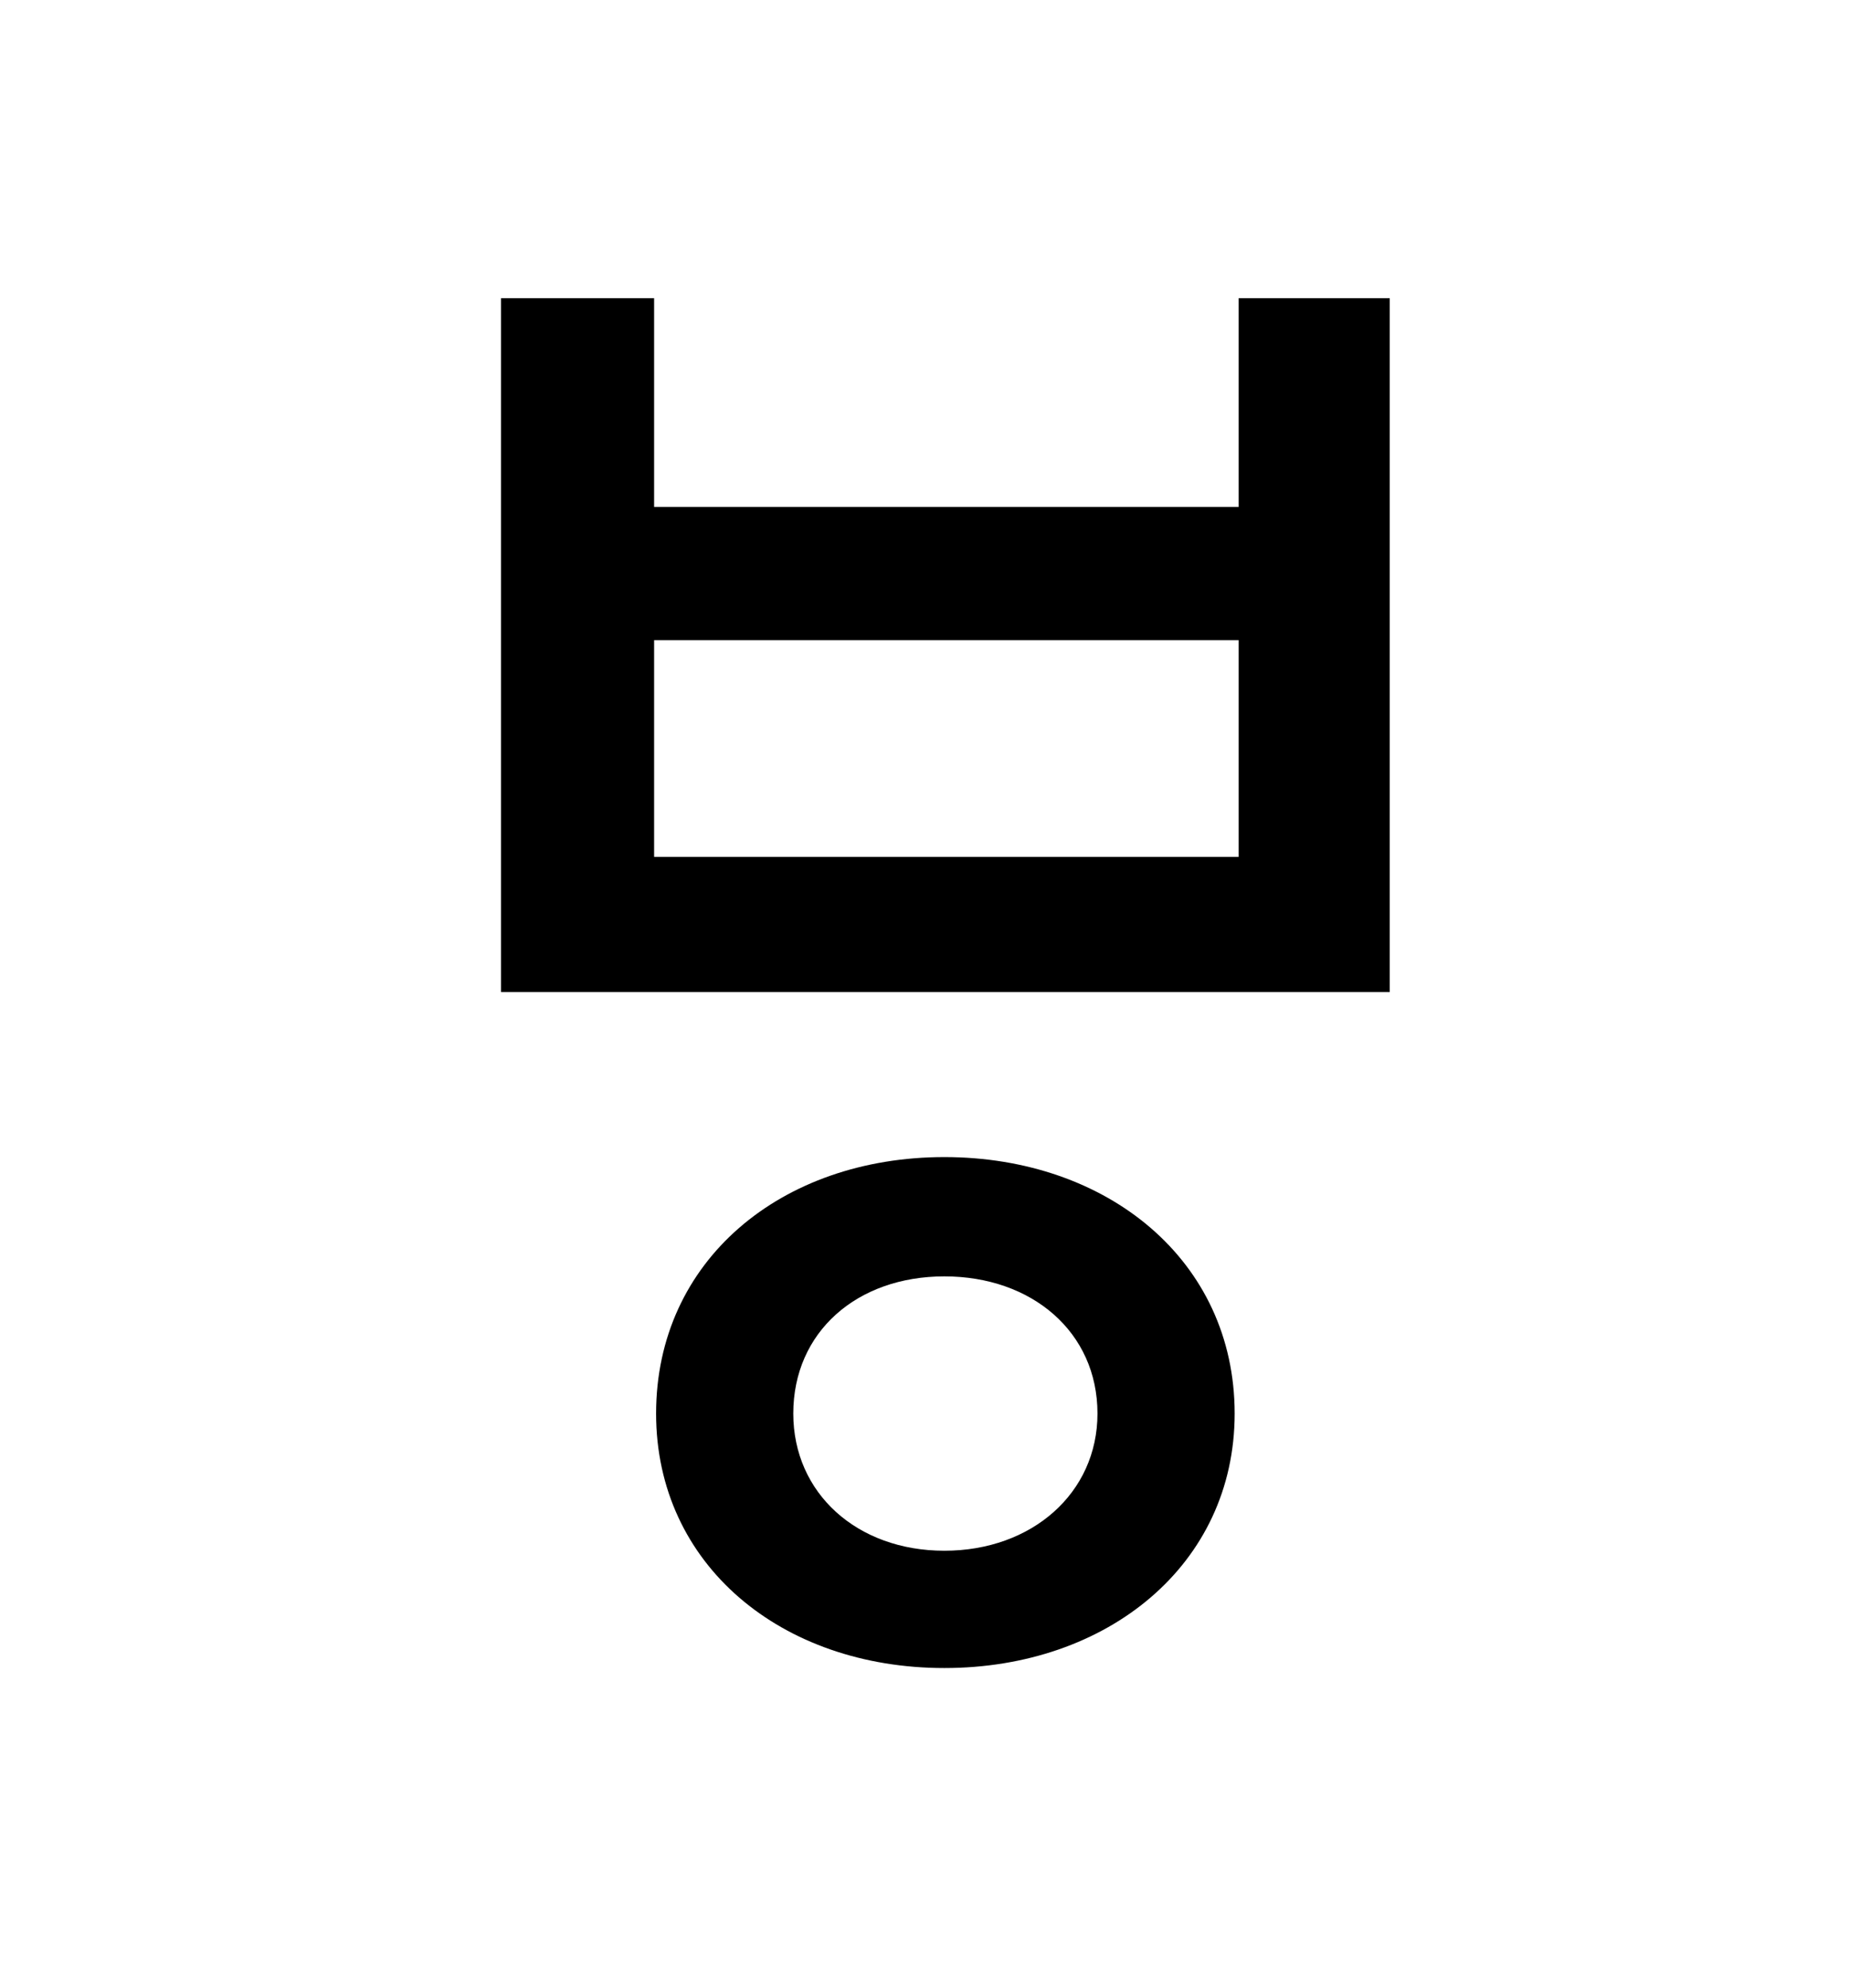 <?xml version="1.0" standalone="no"?>
<!DOCTYPE svg PUBLIC "-//W3C//DTD SVG 1.1//EN" "http://www.w3.org/Graphics/SVG/1.1/DTD/svg11.dtd" >
<svg xmlns="http://www.w3.org/2000/svg" xmlns:xlink="http://www.w3.org/1999/xlink" version="1.1" viewBox="-10 0 930 1000">
   <path fill="currentColor"
d="M465 582c82 0 146 52 146 129c0 76 -64 128 -146 128s-145 -52 -145 -128c0 -77 63 -129 145 -129zM465 642c-44 0 -76 28 -76 69c0 40 32 69 76 69s77 -29 77 -69c0 -41 -33 -69 -77 -69zM242 150h77v105h294v-105h76v349h-447v-349zM319 322v109h294v-109h-294z" />
</svg>
